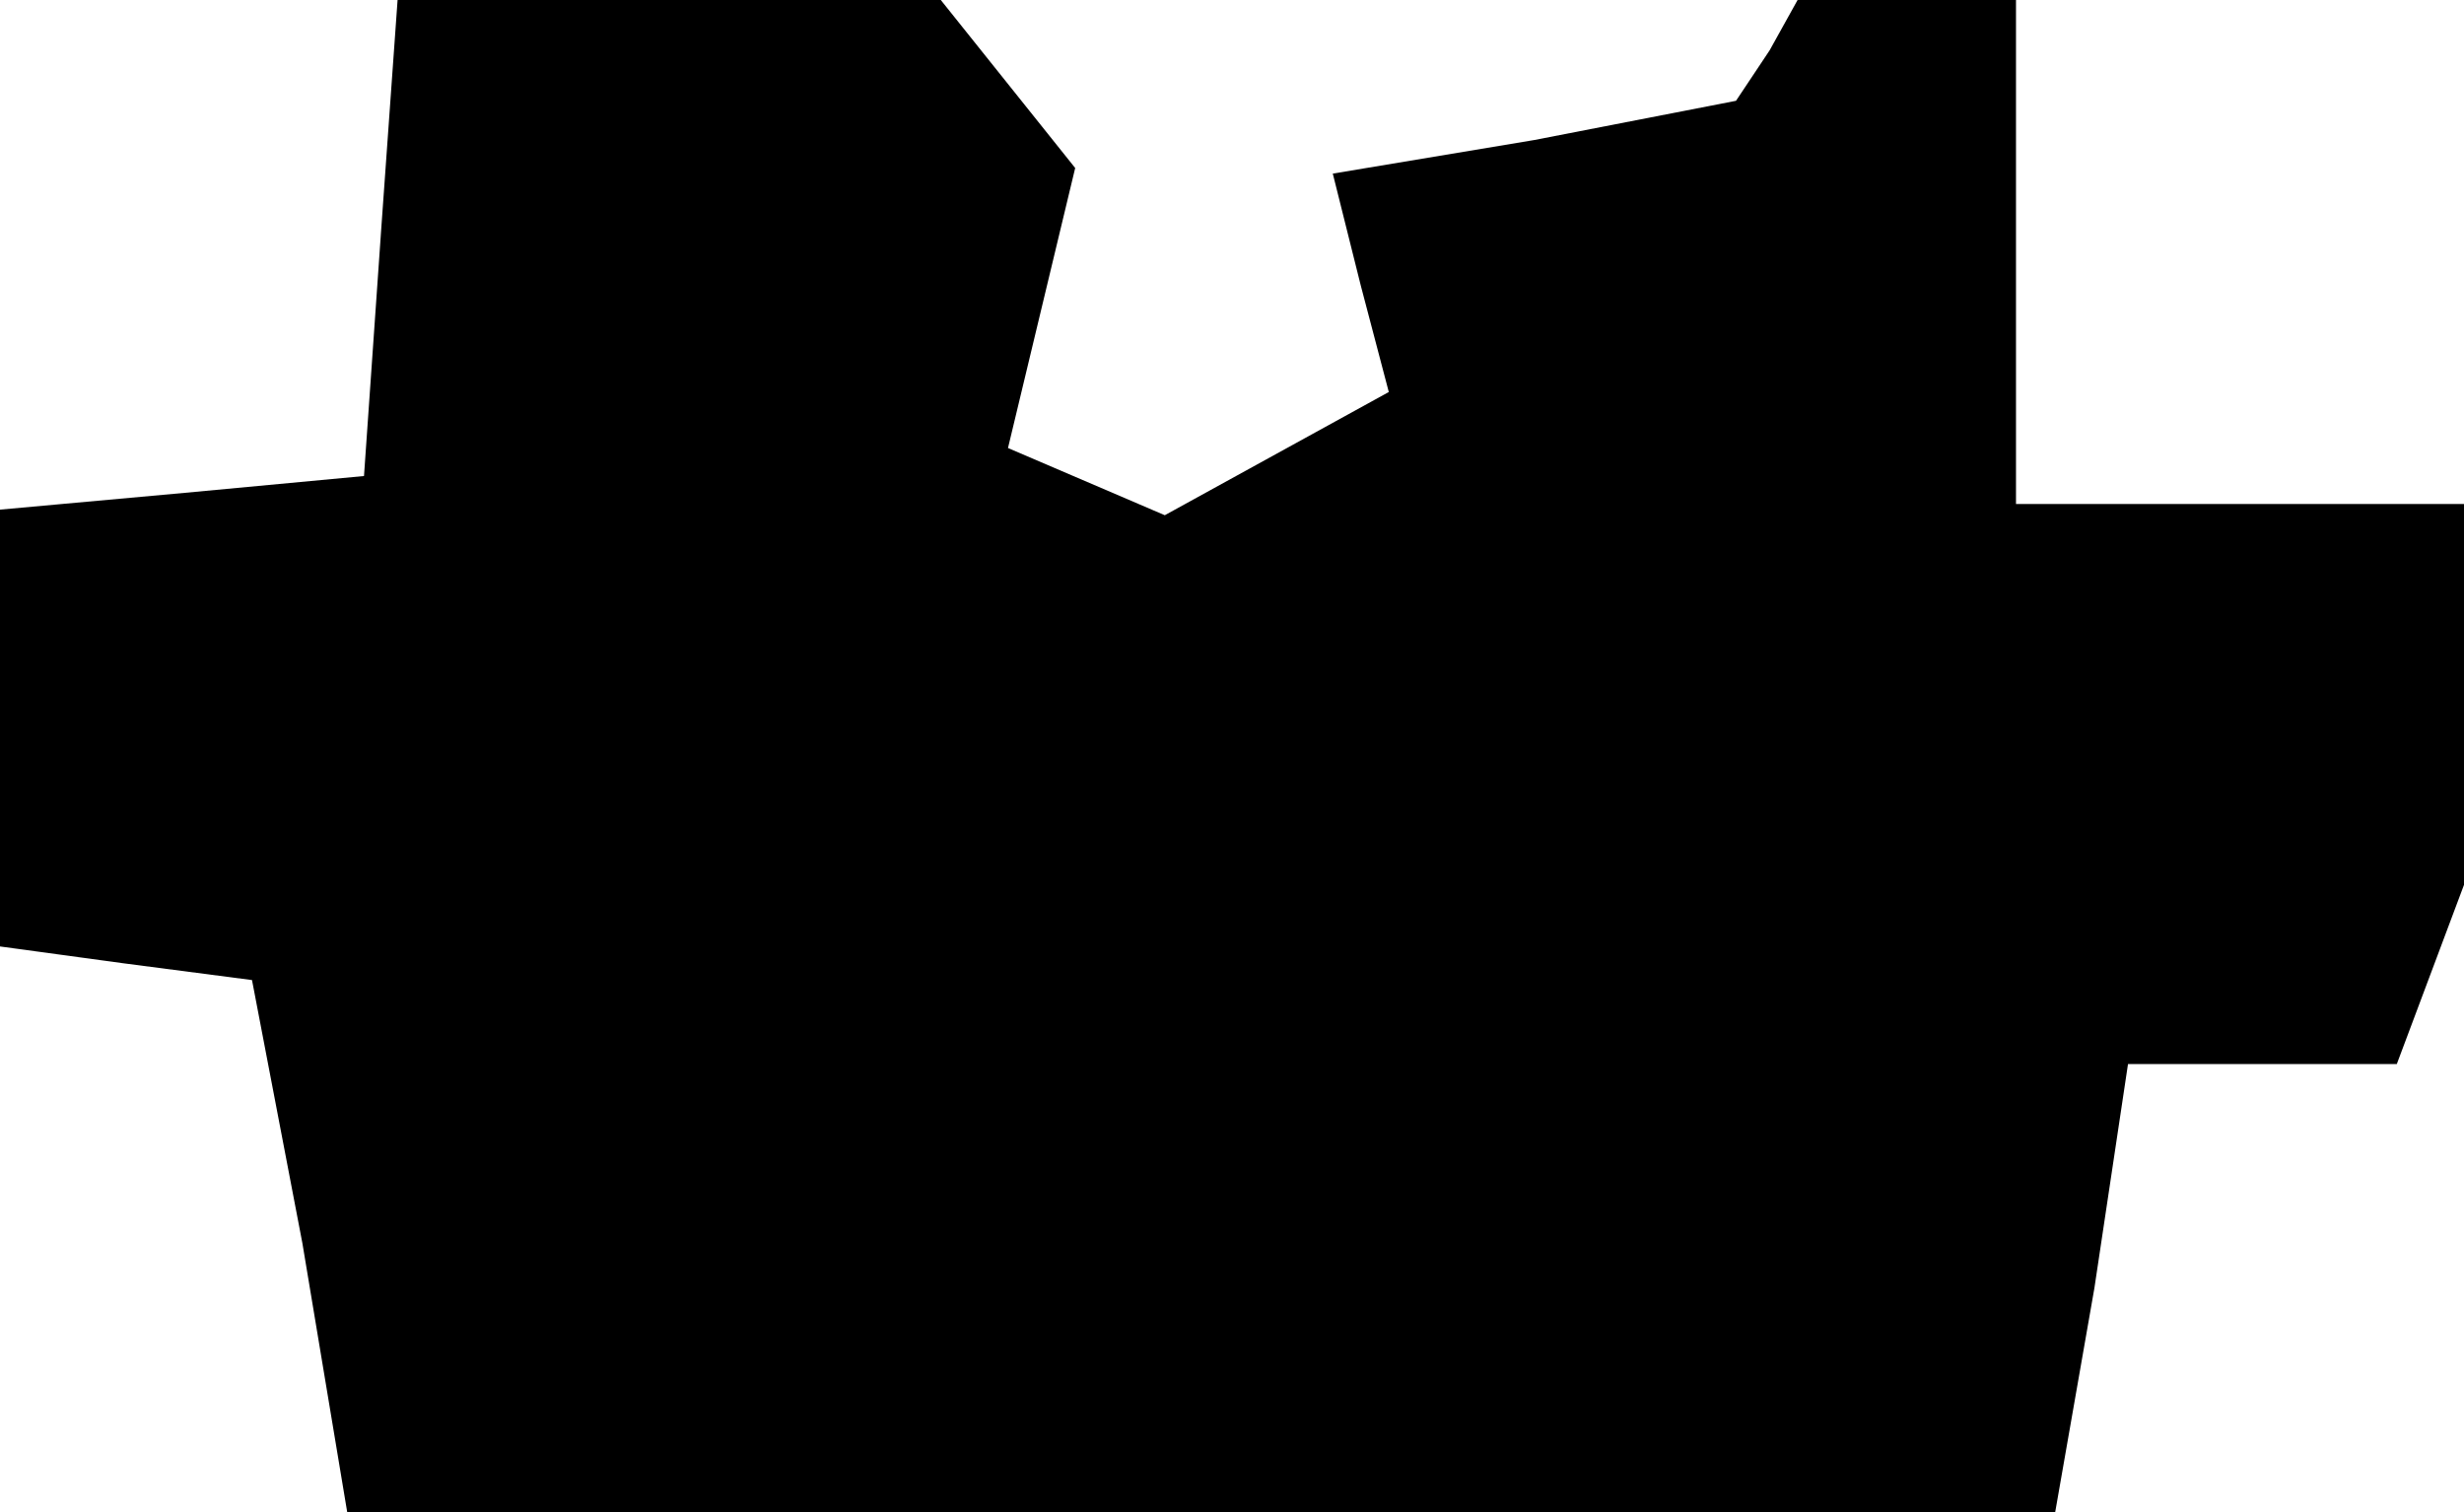 <?xml version="1.0" standalone="no"?>
<!DOCTYPE svg PUBLIC "-//W3C//DTD SVG 20010904//EN"
 "http://www.w3.org/TR/2001/REC-SVG-20010904/DTD/svg10.dtd">
<svg version="1.0" xmlns="http://www.w3.org/2000/svg"
 width="44pt" height="27pt" viewBox="0 0 44 27"
 preserveAspectRatio="xMidYMid meet">
<g transform="translate(0,27) scale(0.1,-0.1)"
fill="#000000" stroke="none">
<path d="M68 228 l-3 -43 -32 -3 -33 -3 0 -39 0 -39 22 -3 23 -3 9 -47 8 -48
153 0 152 0 7 40 6 40 24 0 24 0 6 16 6 16 0 34 0 34 -40 0 -40 0 0 45 0 45
-19 0 -20 0 -5 -9 -6 -9 -36 -7 -36 -6 5 -20 5 -19 -20 -11 -20 -11 -14 6 -14
6 6 25 6 25 -12 15 -12 15 -49 0 -48 0 -3 -42z"/>
</g>
</svg>
